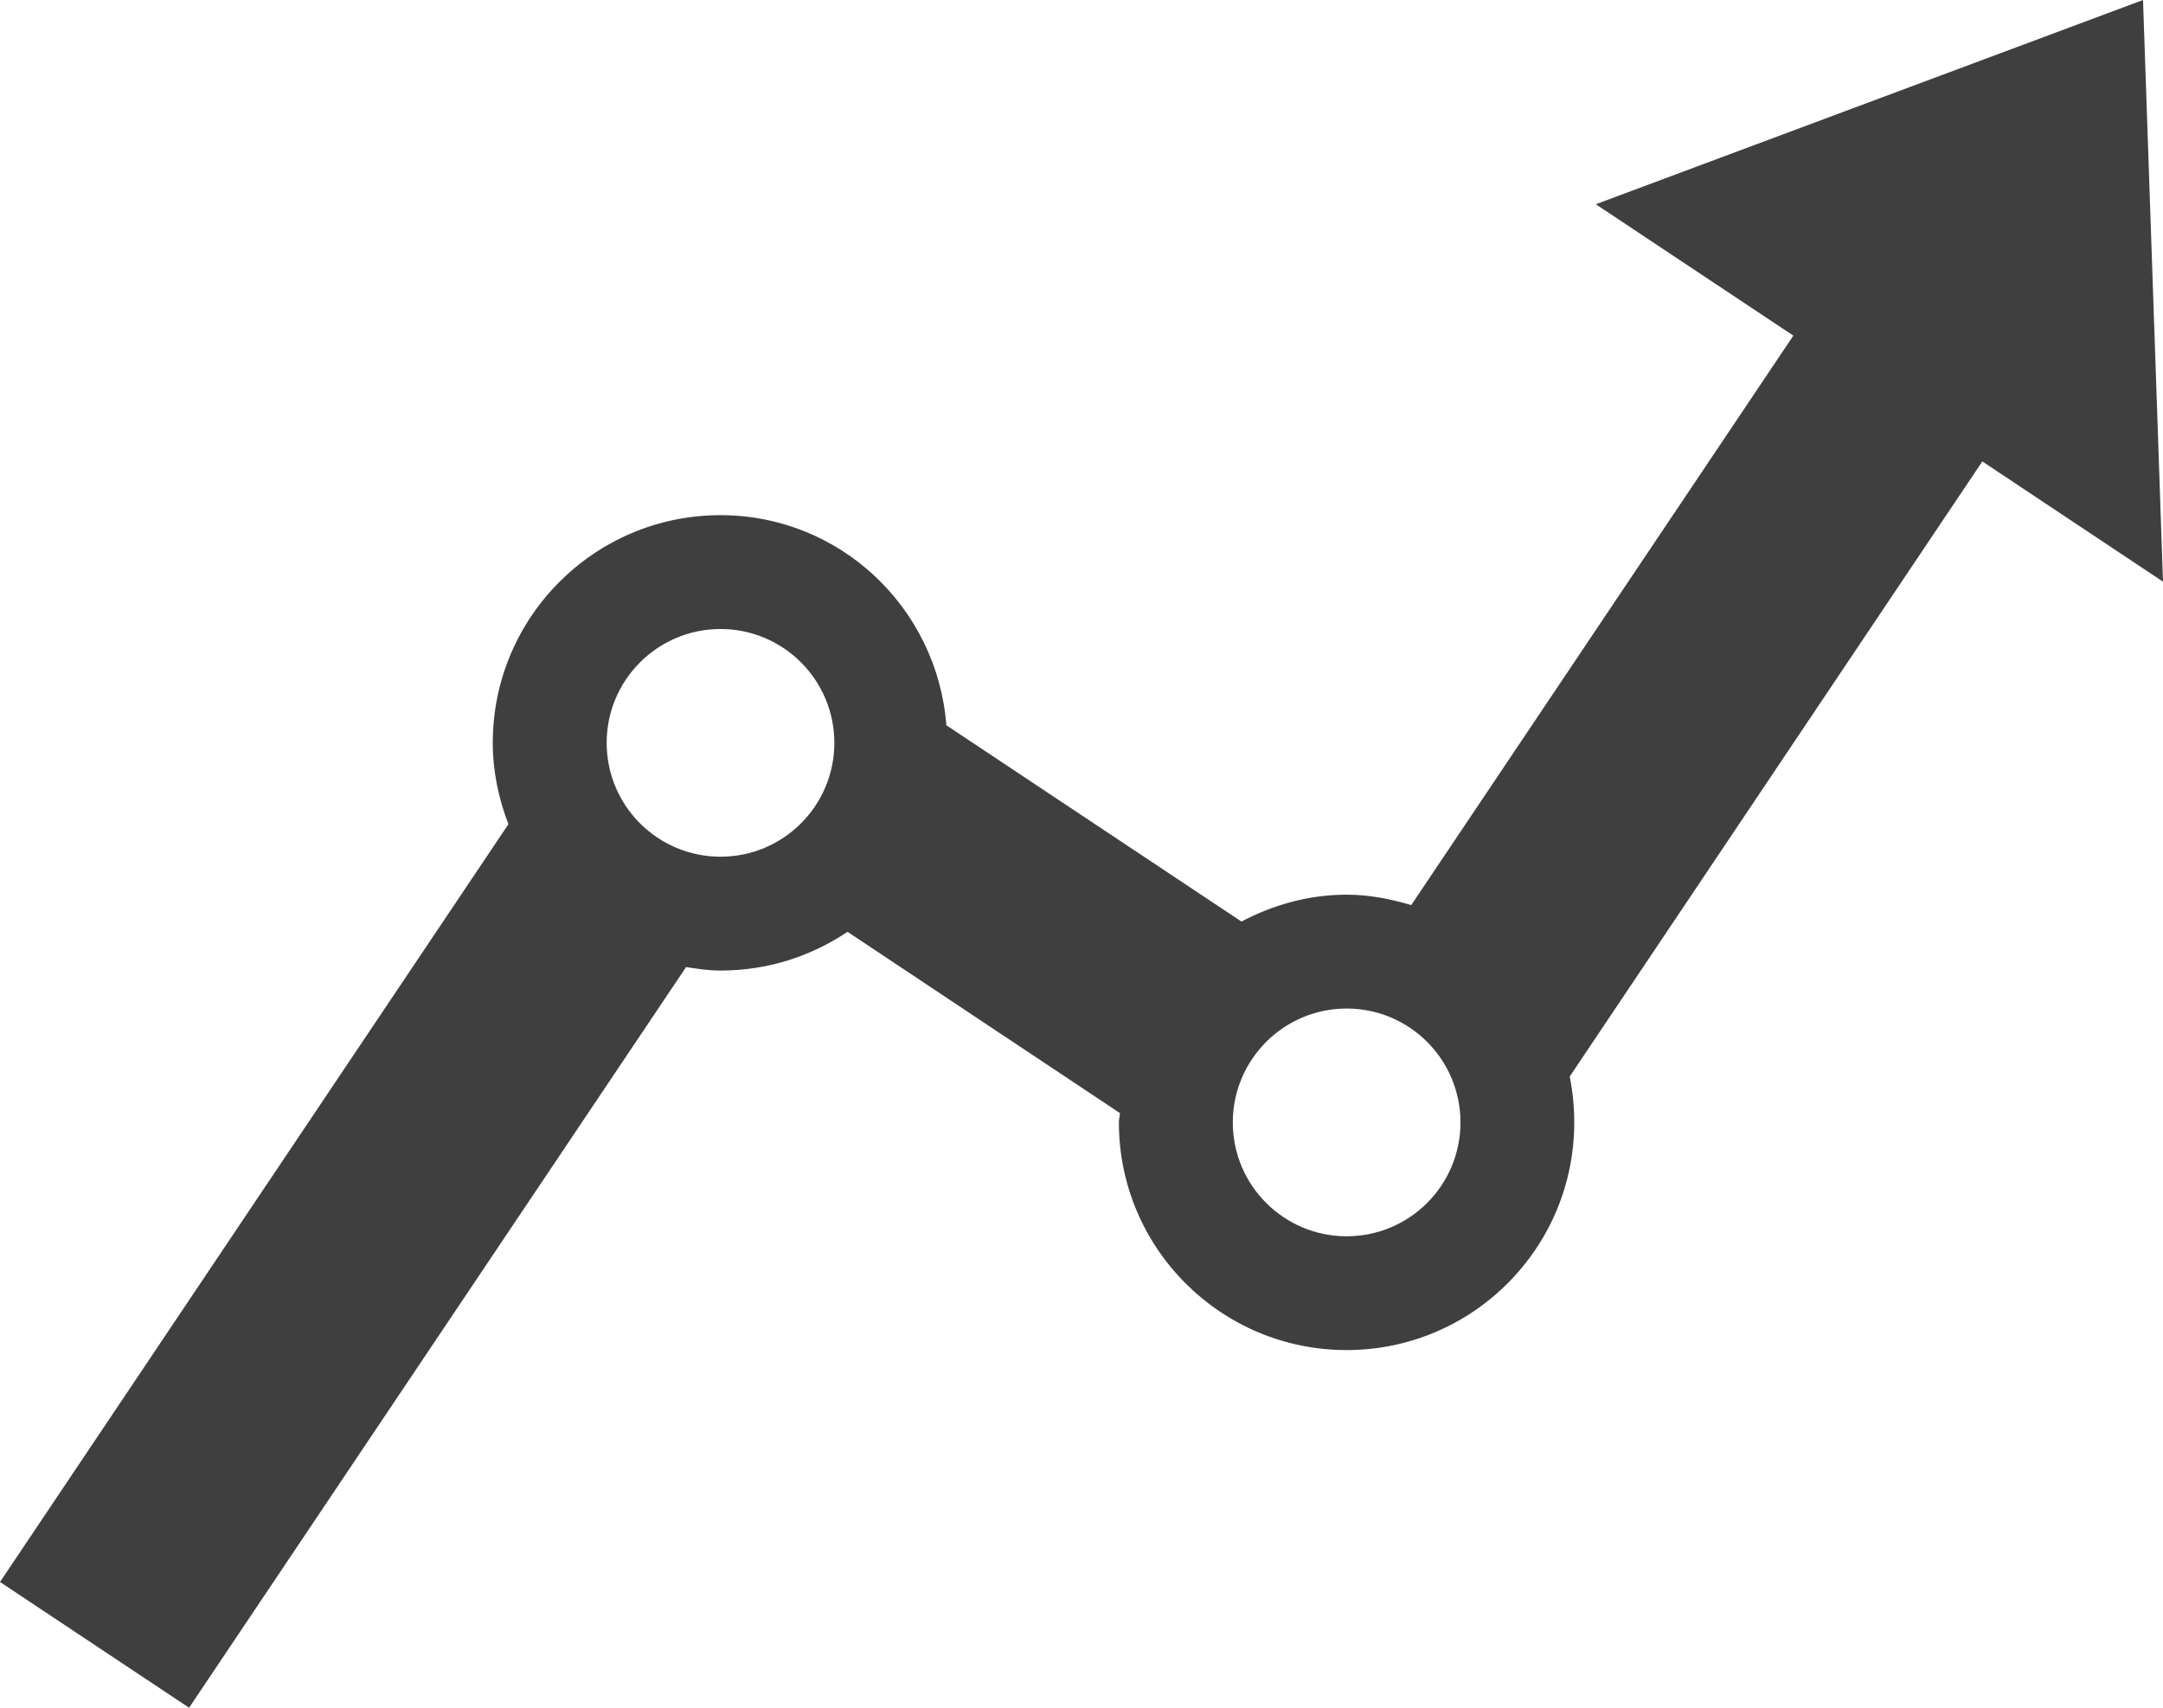 <?xml version="1.0" encoding="utf-8"?>
<!-- Generator: Adobe Illustrator 12.0.0, SVG Export Plug-In . SVG Version: 6.00 Build 51448)  -->
<!DOCTYPE svg PUBLIC "-//W3C//DTD SVG 1.1//EN" "http://www.w3.org/Graphics/SVG/1.1/DTD/svg11.dtd">
<svg  version="1.1" id="レイヤー_1" xmlns="http://www.w3.org/2000/svg" xmlns:xlink="http://www.w3.org/1999/xlink" width="38" height="30" viewBox="0 0 38 30"
	 overflow="visible" enable-background="new 0 0 38 30" xml:space="preserve">
<path fill="#3F3F3F" d="M38,10.218L37.649,0l-9.614,3.588l3.471,2.308L24.793,15.9c-0.361-0.107-0.737-0.183-1.135-0.183
	c-0.67,0-1.293,0.18-1.848,0.472l-5.184-3.448c-0.16-2.062-1.866-3.691-3.969-3.691c-2.209,0-4,1.791-4,4
	c0,0.505,0.104,0.984,0.275,1.429L0,27.791L3.322,30l8.731-13.011c0.199,0.03,0.398,0.061,0.605,0.061
	c0.826,0,1.594-0.251,2.231-0.681l4.786,3.185c-0.003,0.056-0.018,0.107-0.018,0.164c0,2.208,1.791,3.999,4,3.999s4-1.791,4-3.999
	c0-0.276-0.027-0.546-0.08-0.806l7.249-10.806L38,10.218z M25.658,19.718c0,1.104-0.895,2-2,2c-1.104,0-2-0.896-2-2
	s0.896-2.001,2-2.001C24.764,17.717,25.658,18.614,25.658,19.718z M12.658,11.05c1.104,0,2,0.896,2,2s-0.896,2-2,2s-2-0.896-2-2
	S11.554,11.05,12.658,11.05z"/>
</svg>

